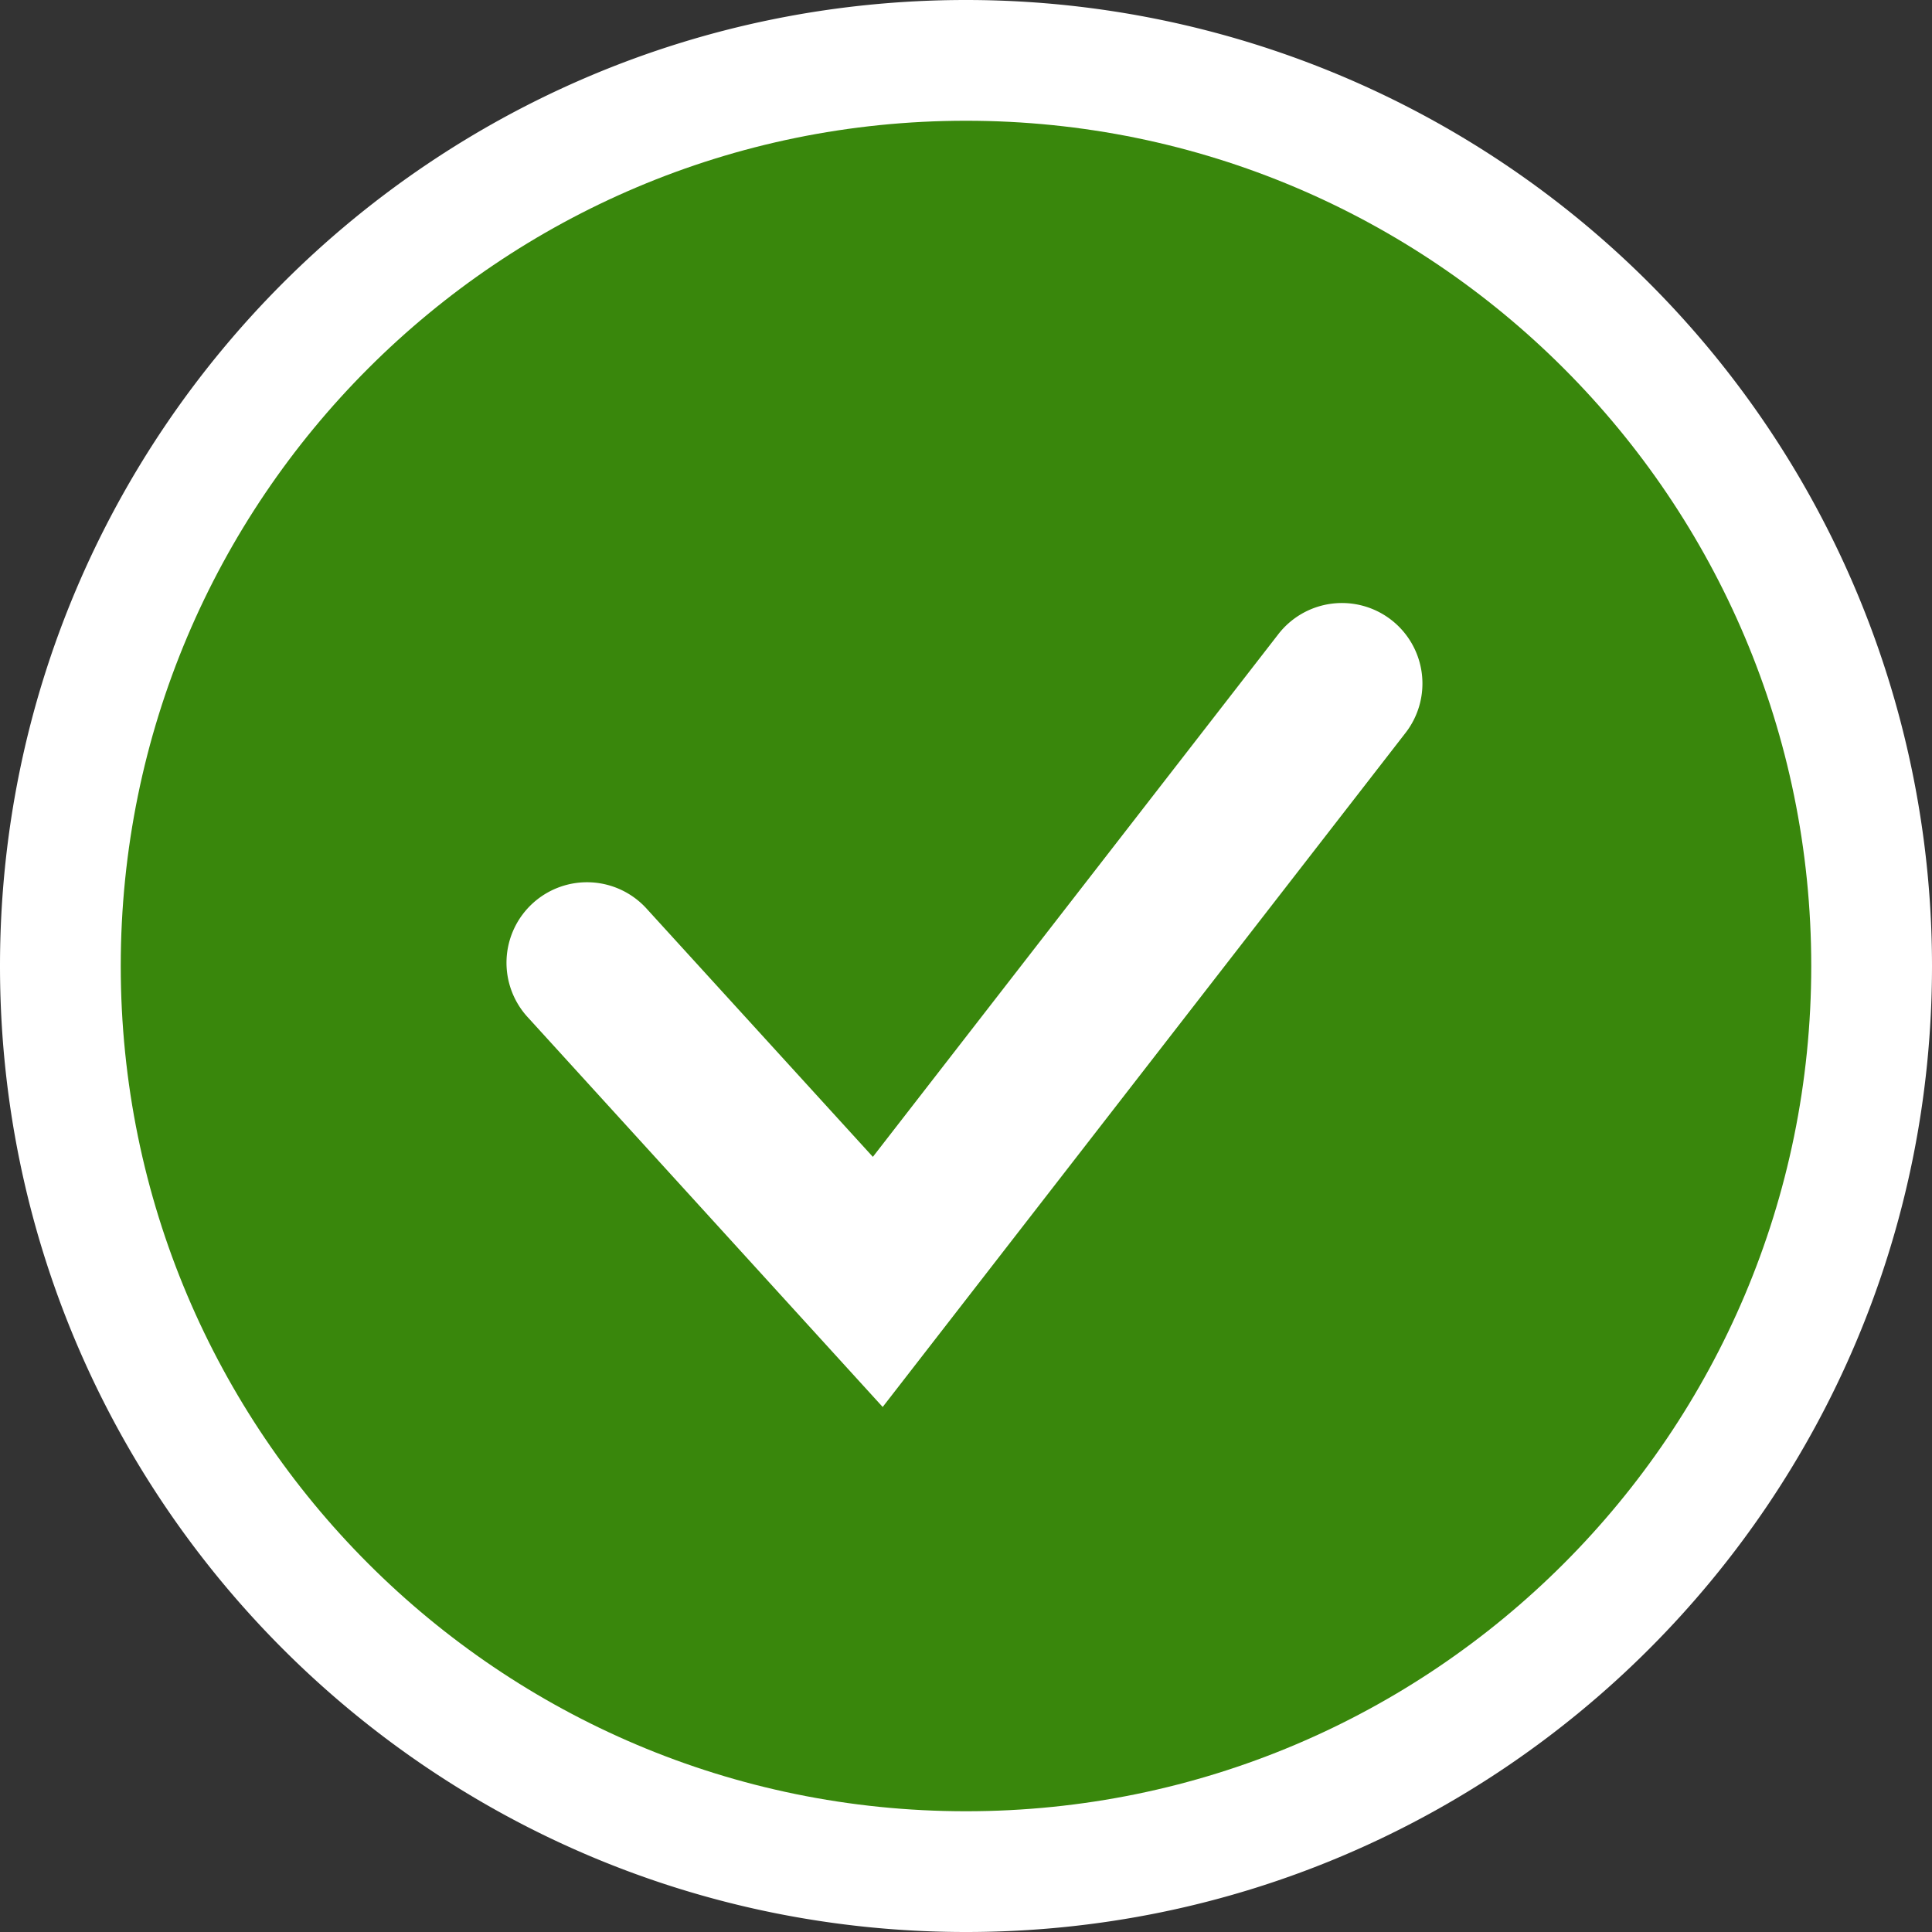 <svg xmlns="http://www.w3.org/2000/svg" viewBox="0 0 24 24">
  <rect x="0" y="0" width="24" height="24" fill="#333333" stroke="none"/>
  <g id="Page-1" fill="none" fill-rule="evenodd" stroke="none" stroke-width="1">
    <g id="status-success">
      <rect id="Rectangle" x="0" y="0"/>
      <path id="Outer" fill="#FFF" fill-rule="nonzero" d="M12 0C5.373 0 0 5.373 0 12s5.373 12 12 12 12-5.373 12-12A12 12 0 0 0 12 0Z"/>
      <path id="Inner" fill="#39870c" fill-rule="nonzero" d="M12 1.5c5.799 0 10.5 4.701 10.5 10.5S17.799 22.5 12 22.5 1.5 17.799 1.5 12 6.201 1.5 12 1.5"/>
      <path id="V" fill="#FFF" fill-rule="nonzero" d="M15.873 7.887a1 1 0 1 1 1.58 1.226l-6.488 8.365-4.405-4.837a1 1 0 1 1 1.48-1.345l2.803 3.075 5.03-6.484Z"/>
    </g>
  </g>
</svg>
